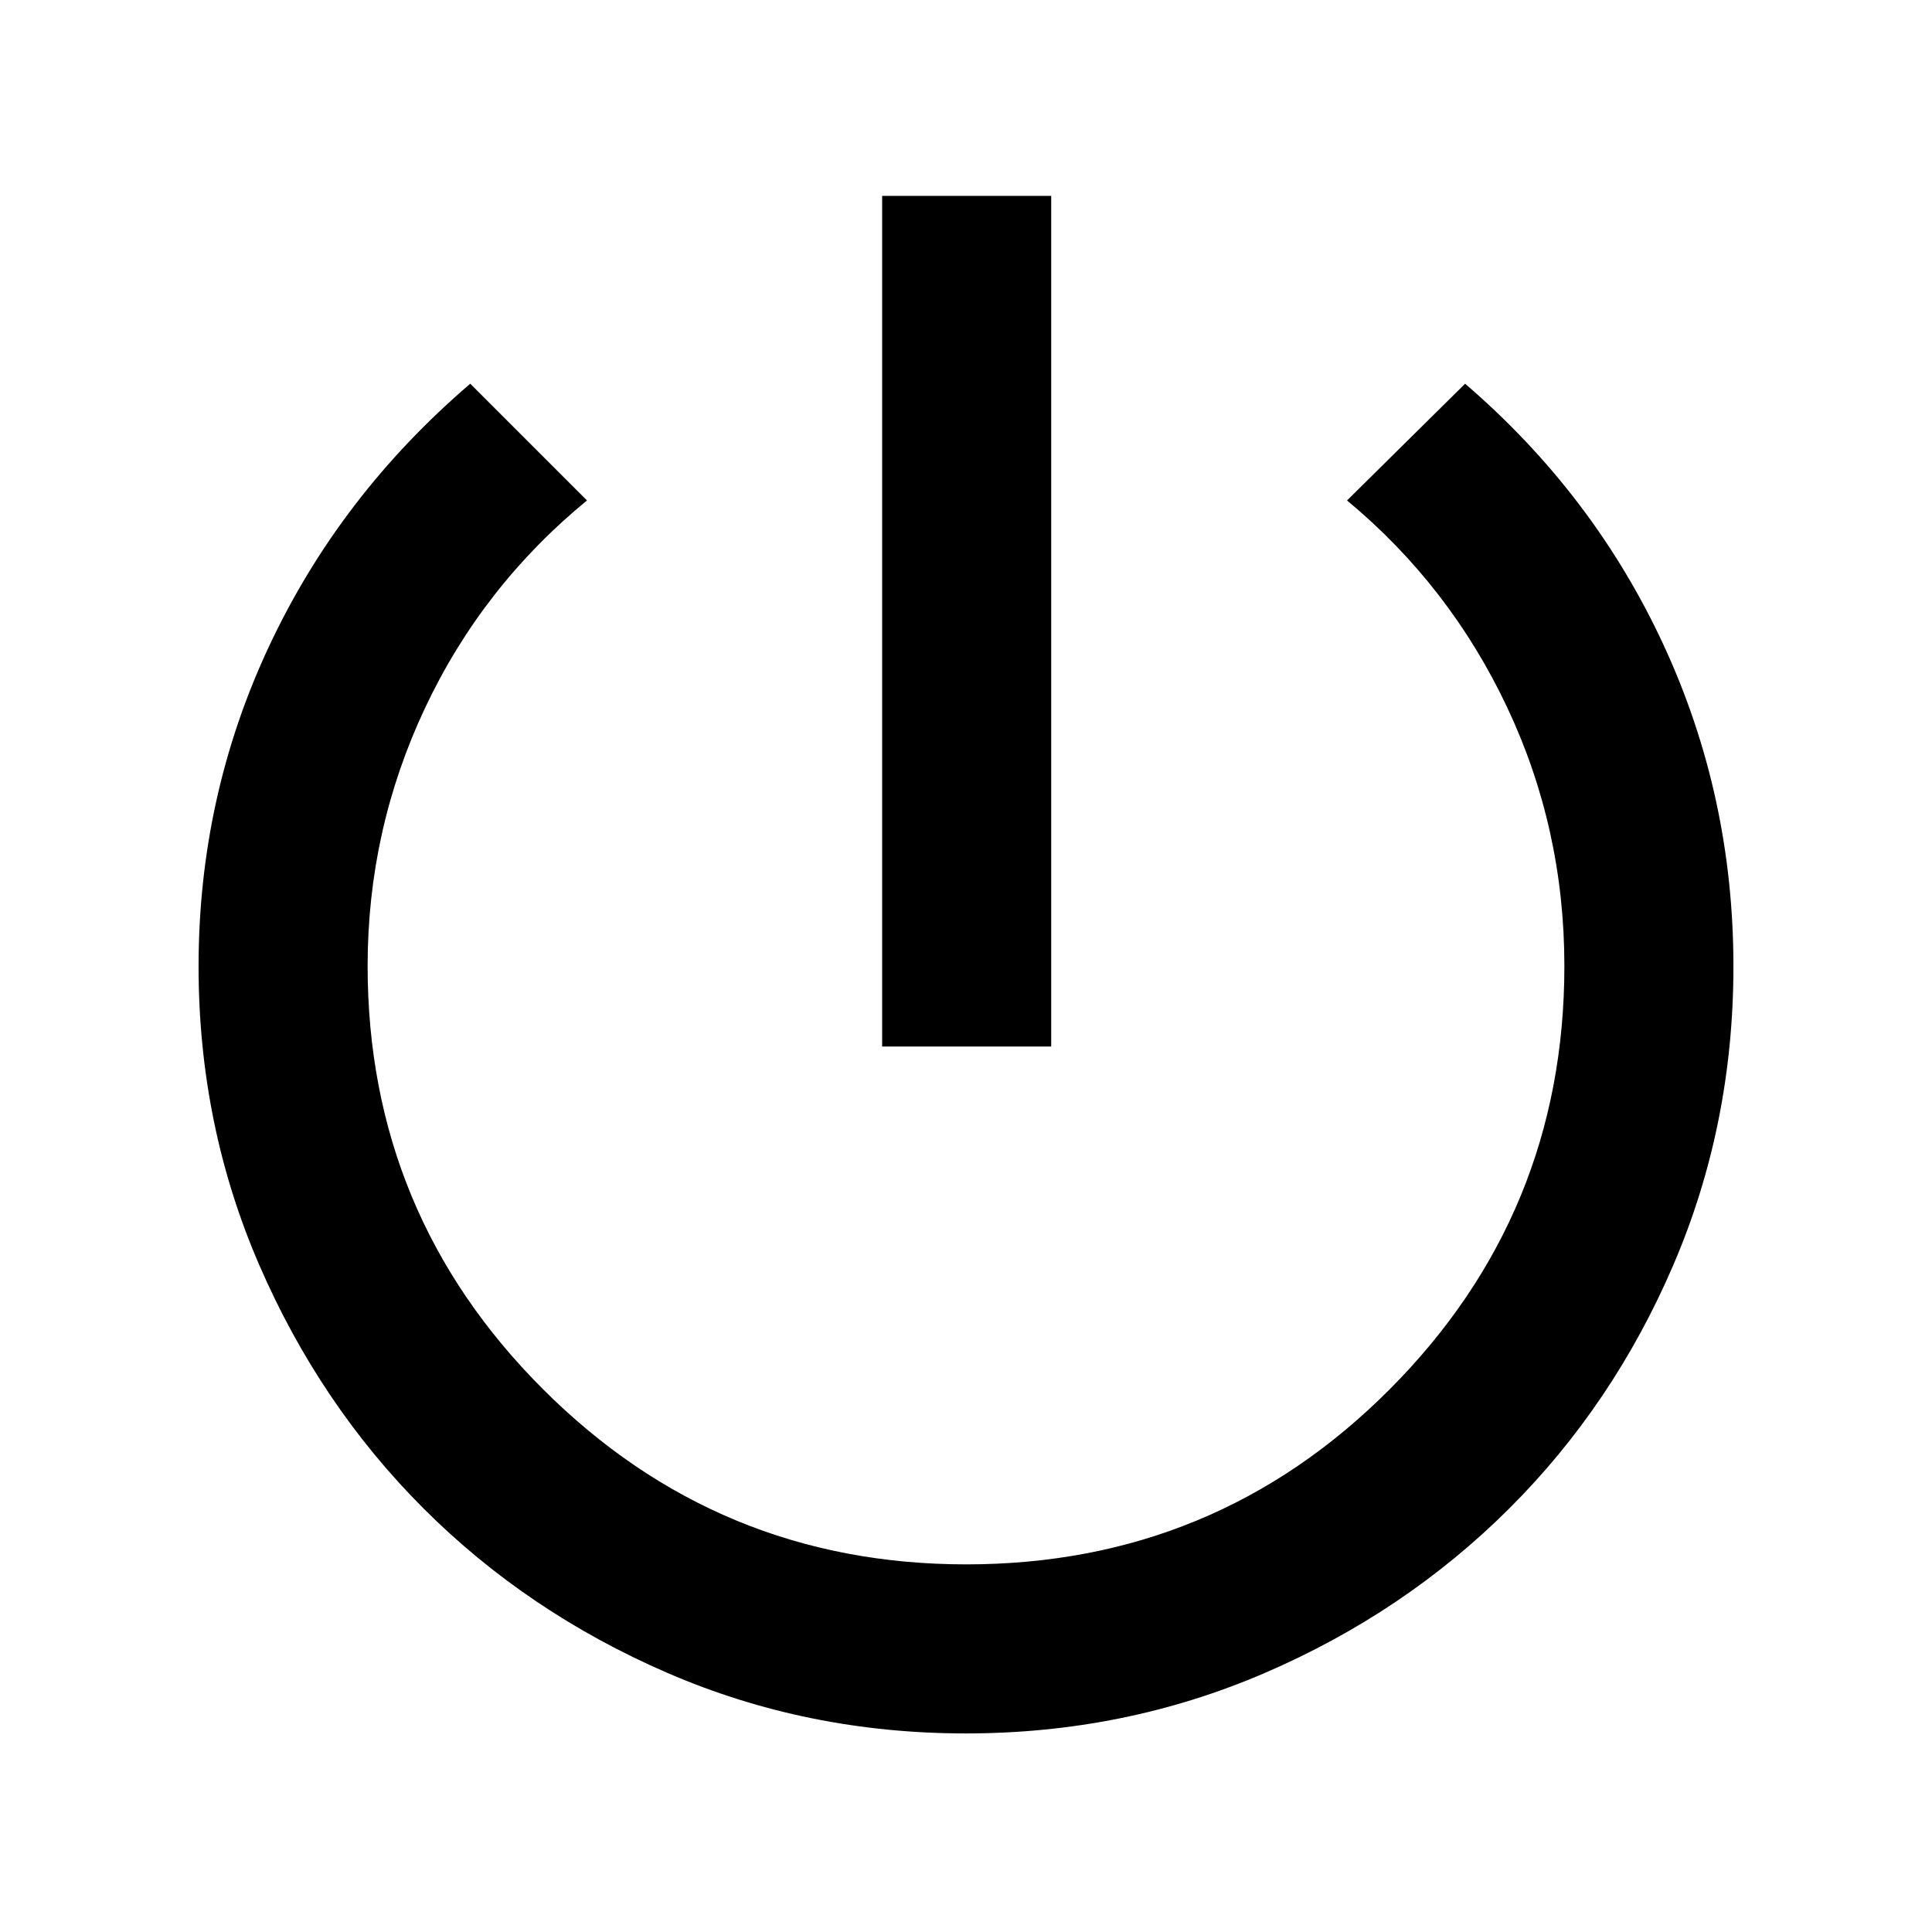 <svg xmlns="http://www.w3.org/2000/svg" height="40" viewBox="0 -960 960 960" width="40"><path d="M438.33-440v-422.67h84V-440h-84Zm41.56 341.33q-78.89 0-148.41-30.13-69.51-30.14-121.03-81.65-51.51-51.52-81.65-121.03Q98.67-401 98.67-479.76q0-84.57 35.16-159.41Q169-714 233.67-769.33l58 58q-52 42.66-80.5 103.19t-28.5 128.13q0 123.18 87.11 210.26 87.12 87.08 210.34 87.08 123.78 0 210.5-87.08 86.71-87.08 86.71-210.26 0-68.32-28.5-128.66-28.5-60.33-79.5-102.66l58.67-58q64 55 98.67 129.92 34.66 74.92 34.66 159.58 0 78.83-29.83 148.33-29.83 69.5-81.67 121.17-51.83 51.66-121.46 81.66t-148.48 30Z"/></svg>